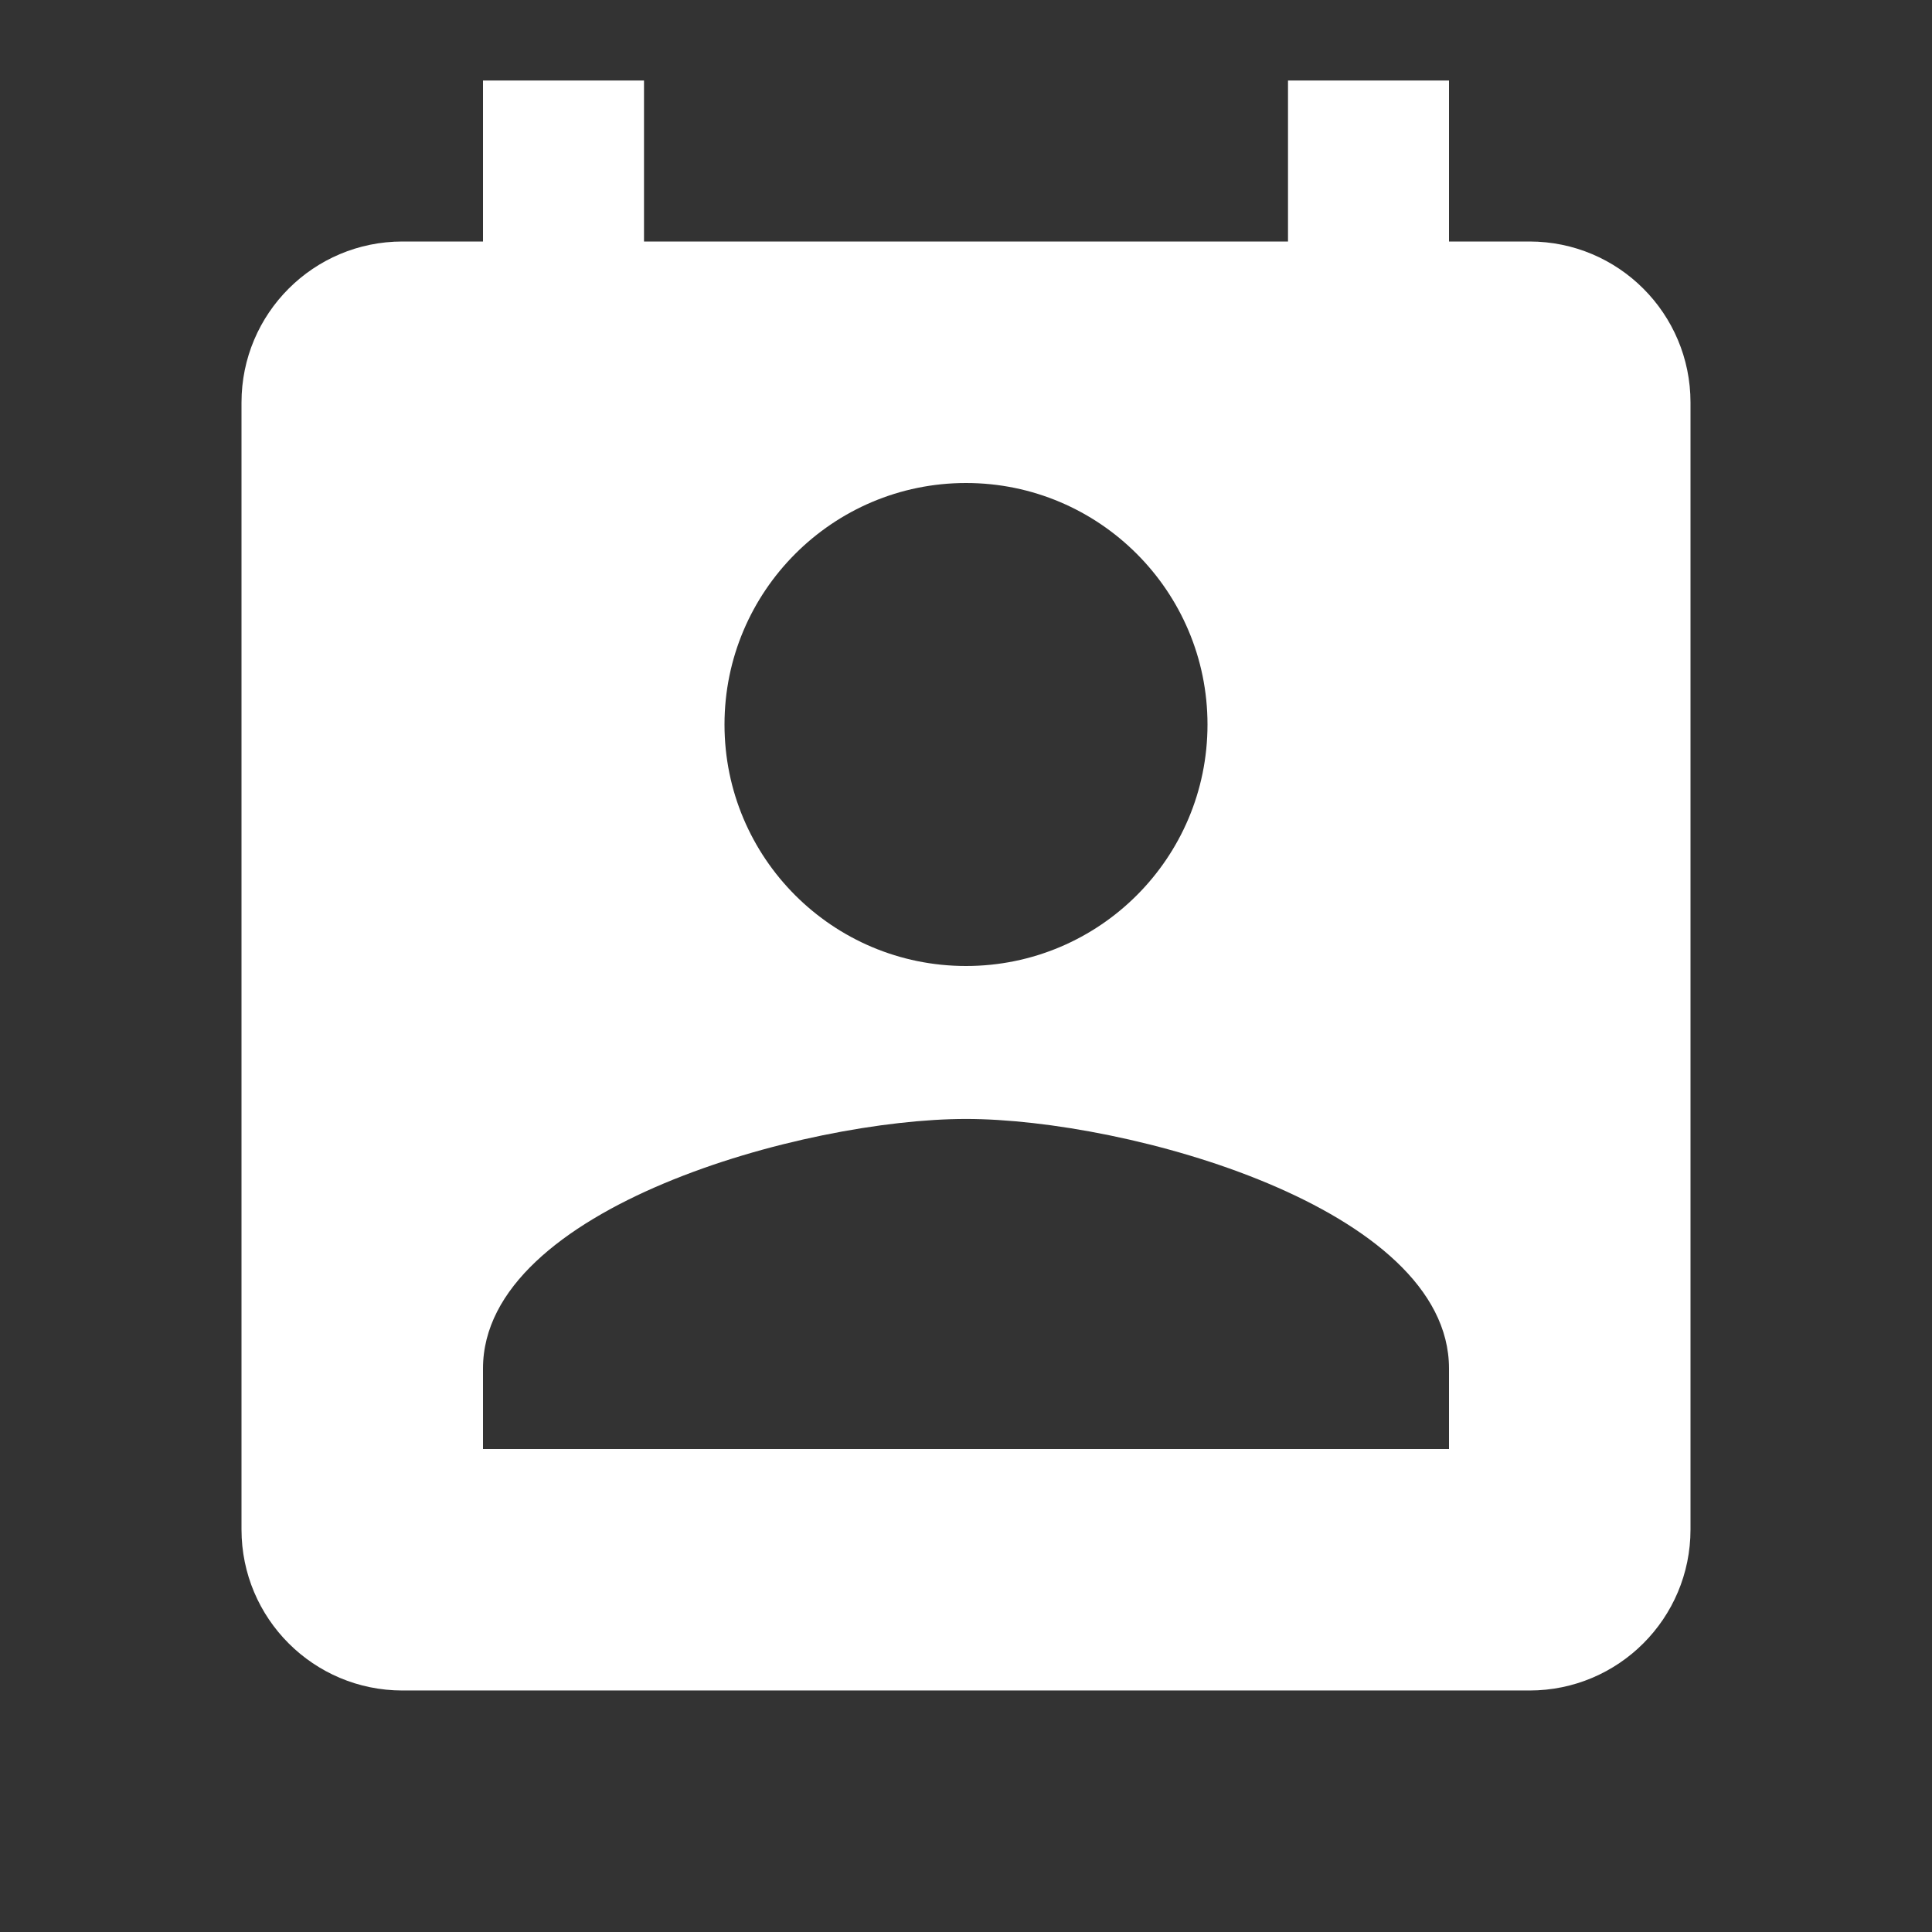 <svg xmlns="http://www.w3.org/2000/svg" width="48" height="48" viewBox="0 0 48 48">
    <rect x="0" y="0" width="48" height="48" fill="#333333" stroke="none"/>
    <path d="M38 6h-2v-4h-4v4h-16v-4h-4v4h-2c-2.21 0-4 1.79-4 4v28c0 2.21 1.79 4 4 4h28c2.21 0 4-1.79 4-4v-28c0-2.21-1.79-4-4-4zm-14 6c3.31 0 6 2.69 6 6 0 3.32-2.69 6-6 6s-6-2.68-6-6c0-3.31 2.69-6 6-6zm12 24h-24v-2c0-4 8-6.2 12-6.2s12 2.2 12 6.2v2z" fill="#FFFFFF"/>
    <path d="M0 0h48v48h-48z" fill="none"/>
</svg>

